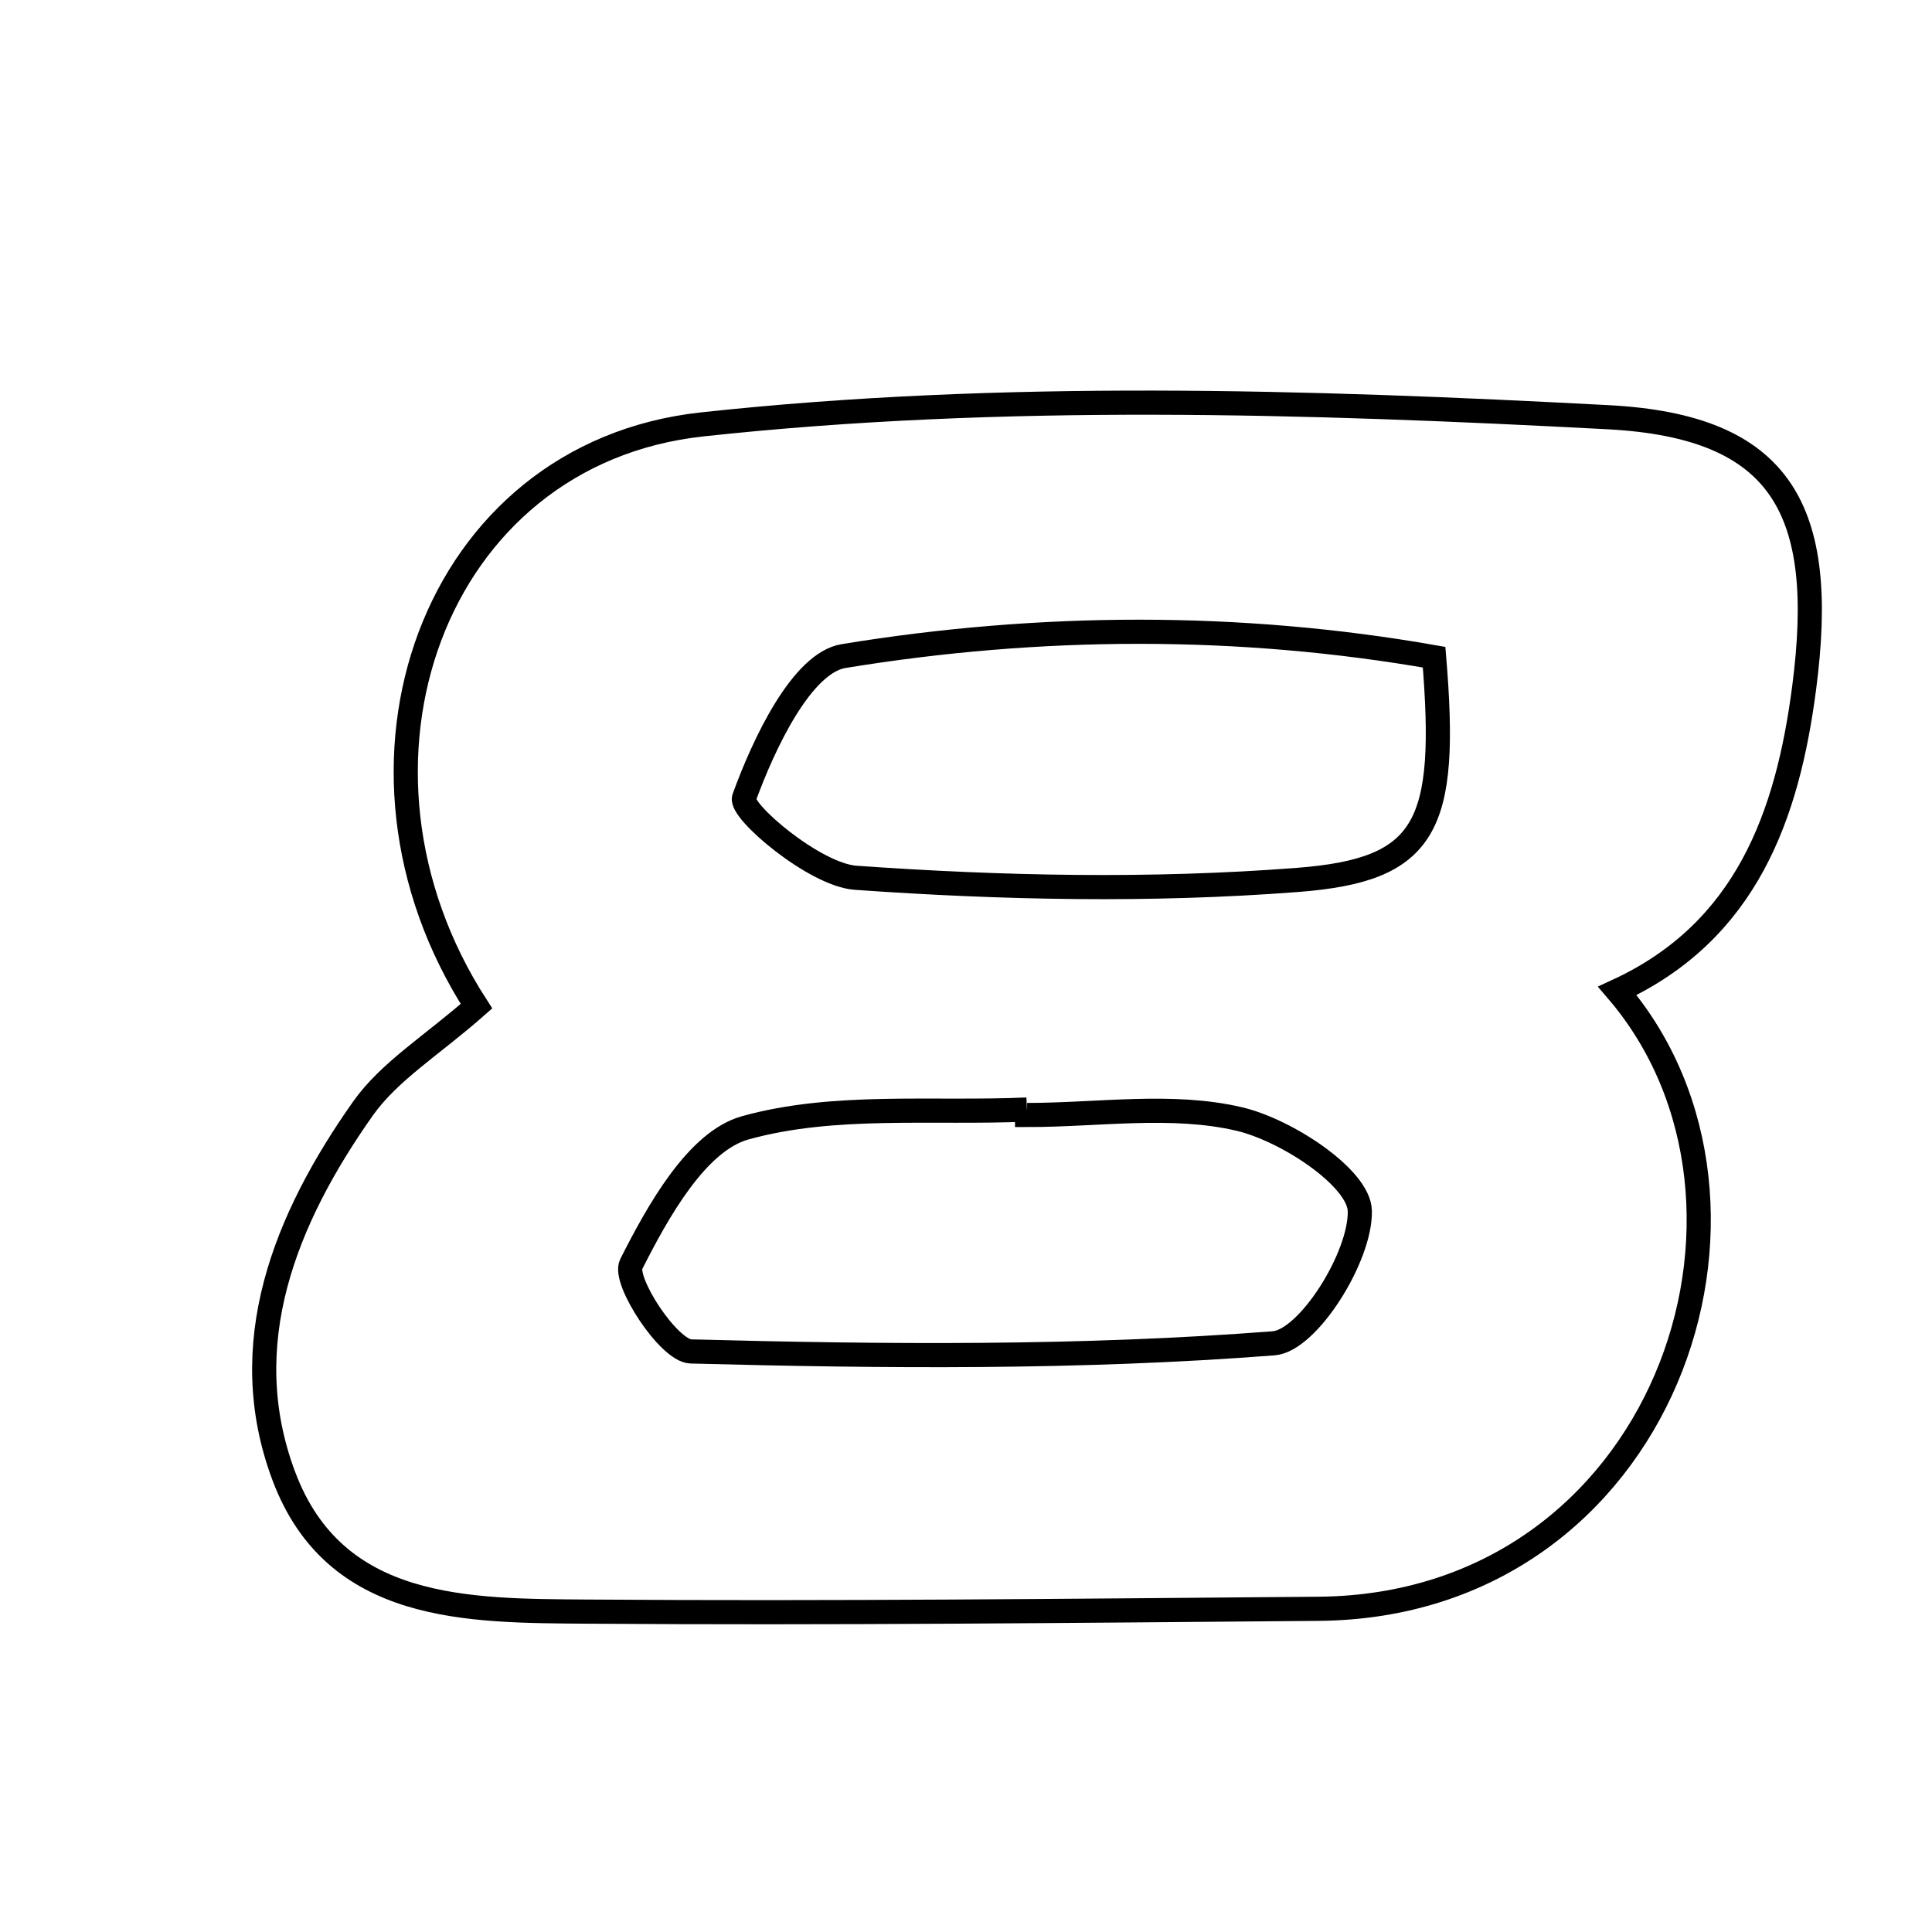 <svg xmlns="http://www.w3.org/2000/svg" viewBox="0.0 0.0 24.0 24.0" height="200px" width="200px"><path fill="none" stroke="black" stroke-width=".3" stroke-opacity="1.0"  filling="0" d="M19.98 5.183 C22.142 5.298 22.7 6.337 22.412 8.543 C22.206 10.125 21.698 11.568 20.091 12.309 C22.363 14.962 20.671 19.949 16.38 19.985 C13.352 20.01 10.323 20.042 7.295 20.02 C5.812 20.009 4.16 20.027 3.526 18.337 C2.91 16.699 3.542 15.141 4.508 13.772 C4.837 13.306 5.371 12.983 5.919 12.499 C3.991 9.515 5.373 5.635 8.723 5.272 C12.438 4.869 16.235 4.985 19.98 5.183"></path>
<path fill="none" stroke="black" stroke-width=".3" stroke-opacity="1.0"  filling="0" d="M10.479 8.15 C12.92 7.75 15.399 7.74 17.815 8.164 C17.99 10.271 17.727 10.807 16.115 10.931 C14.295 11.071 12.451 11.033 10.629 10.904 C10.119 10.868 9.185 10.071 9.243 9.912 C9.487 9.24 9.959 8.236 10.479 8.15"></path>
<path fill="none" stroke="black" stroke-width=".3" stroke-opacity="1.0"  filling="0" d="M12.757 13.783 C12.758 13.806 12.759 13.828 12.759 13.851 C13.642 13.851 14.558 13.704 15.395 13.901 C15.984 14.039 16.882 14.632 16.892 15.041 C16.907 15.606 16.252 16.654 15.821 16.687 C13.418 16.873 10.994 16.852 8.582 16.788 C8.306 16.78 7.739 15.908 7.84 15.706 C8.172 15.049 8.656 14.179 9.255 14.011 C10.357 13.703 11.583 13.835 12.757 13.783"></path></svg>